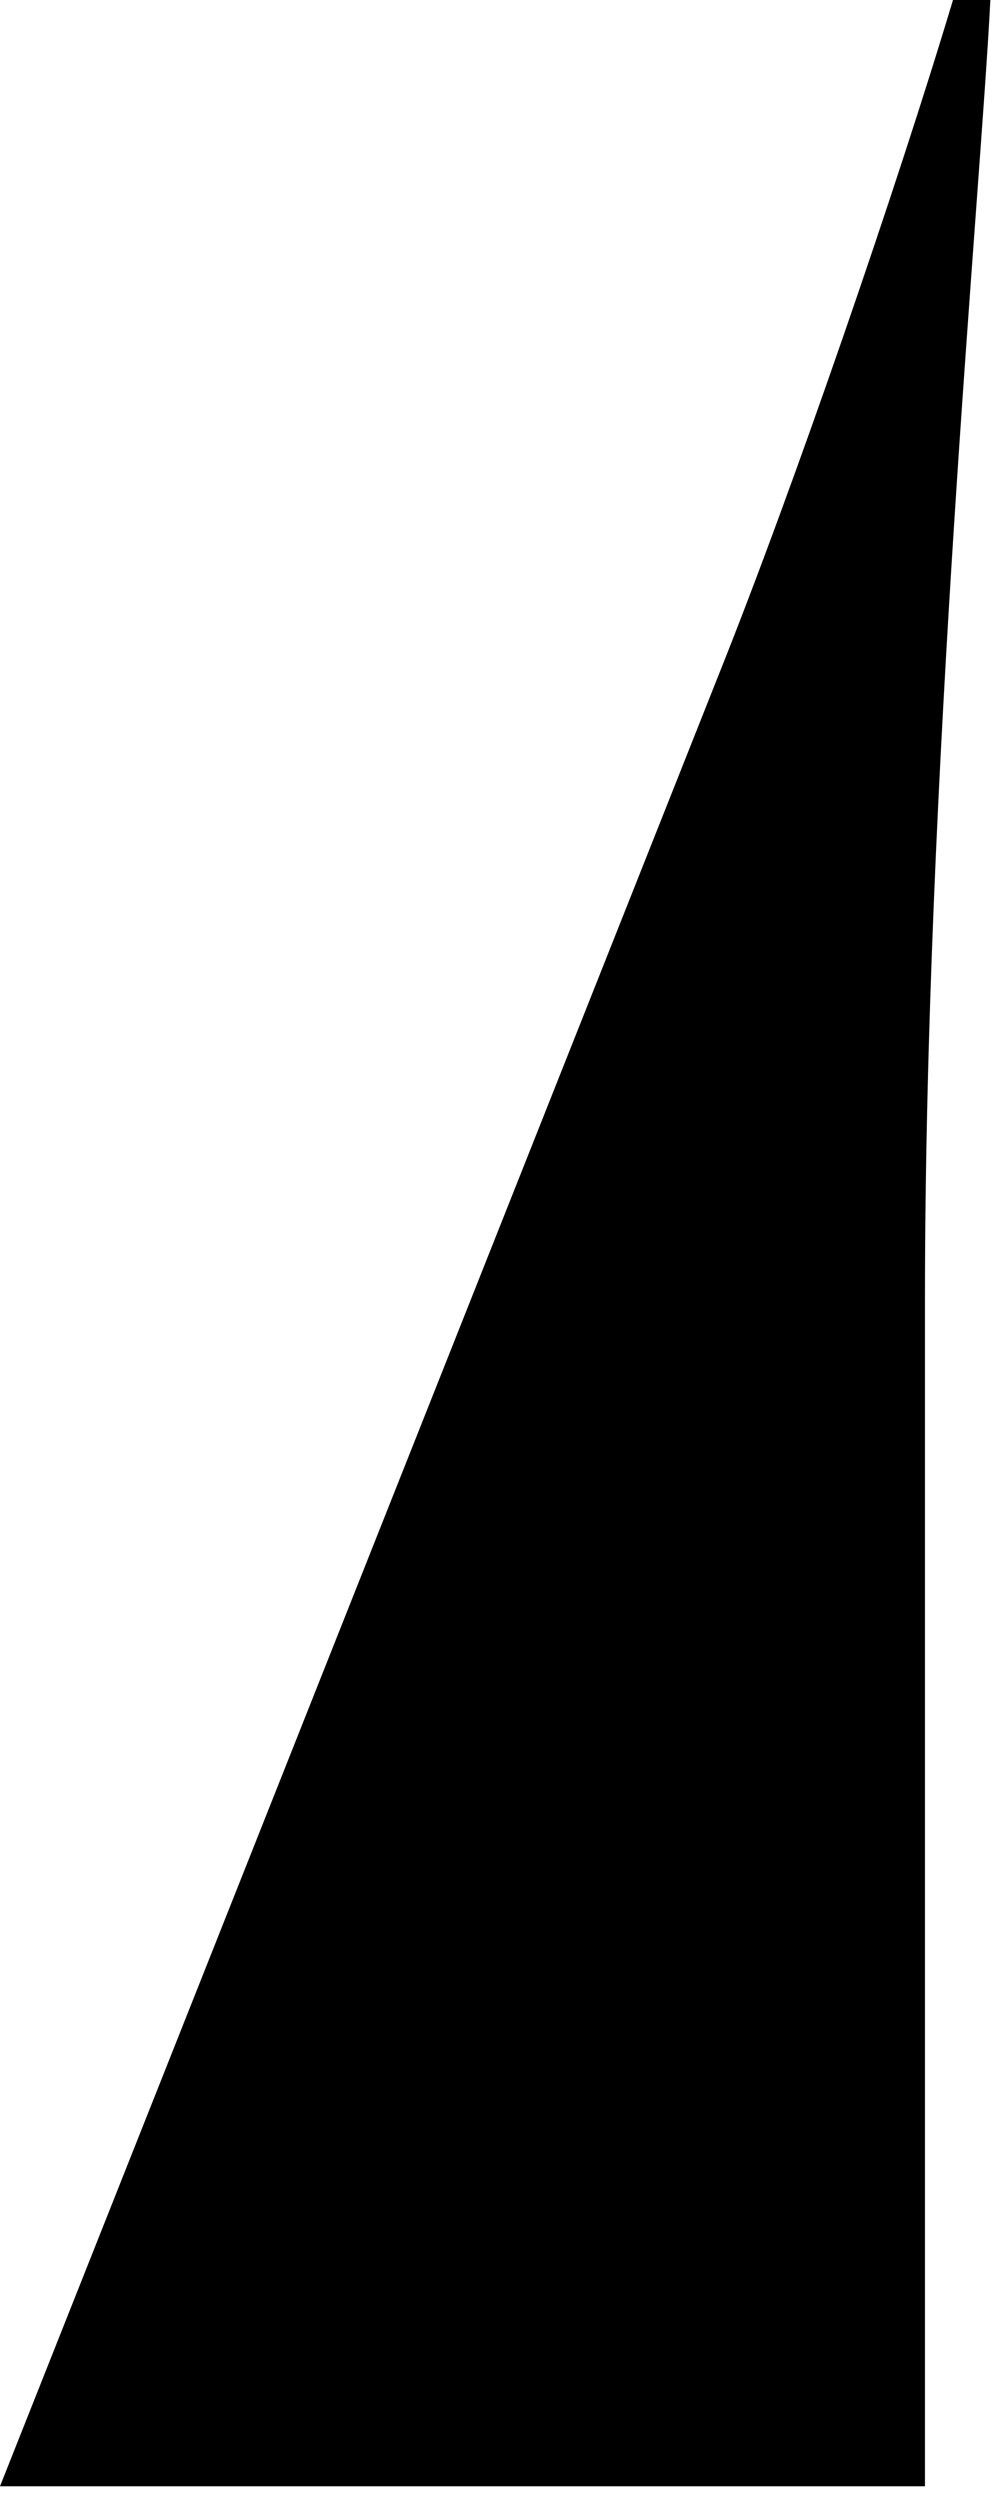 <svg xmlns="http://www.w3.org/2000/svg" width="61" height="152" fill="none" xmlns:v="https://vecta.io/nano"><path d="M0 151.177h56.254V78.999c0-31.827 3.409-67.632 3.977-78.999h-2.273c-3.409 11.367-9.66 29.553-14.205 40.92L0 151.177z" fill="#000"/></svg>